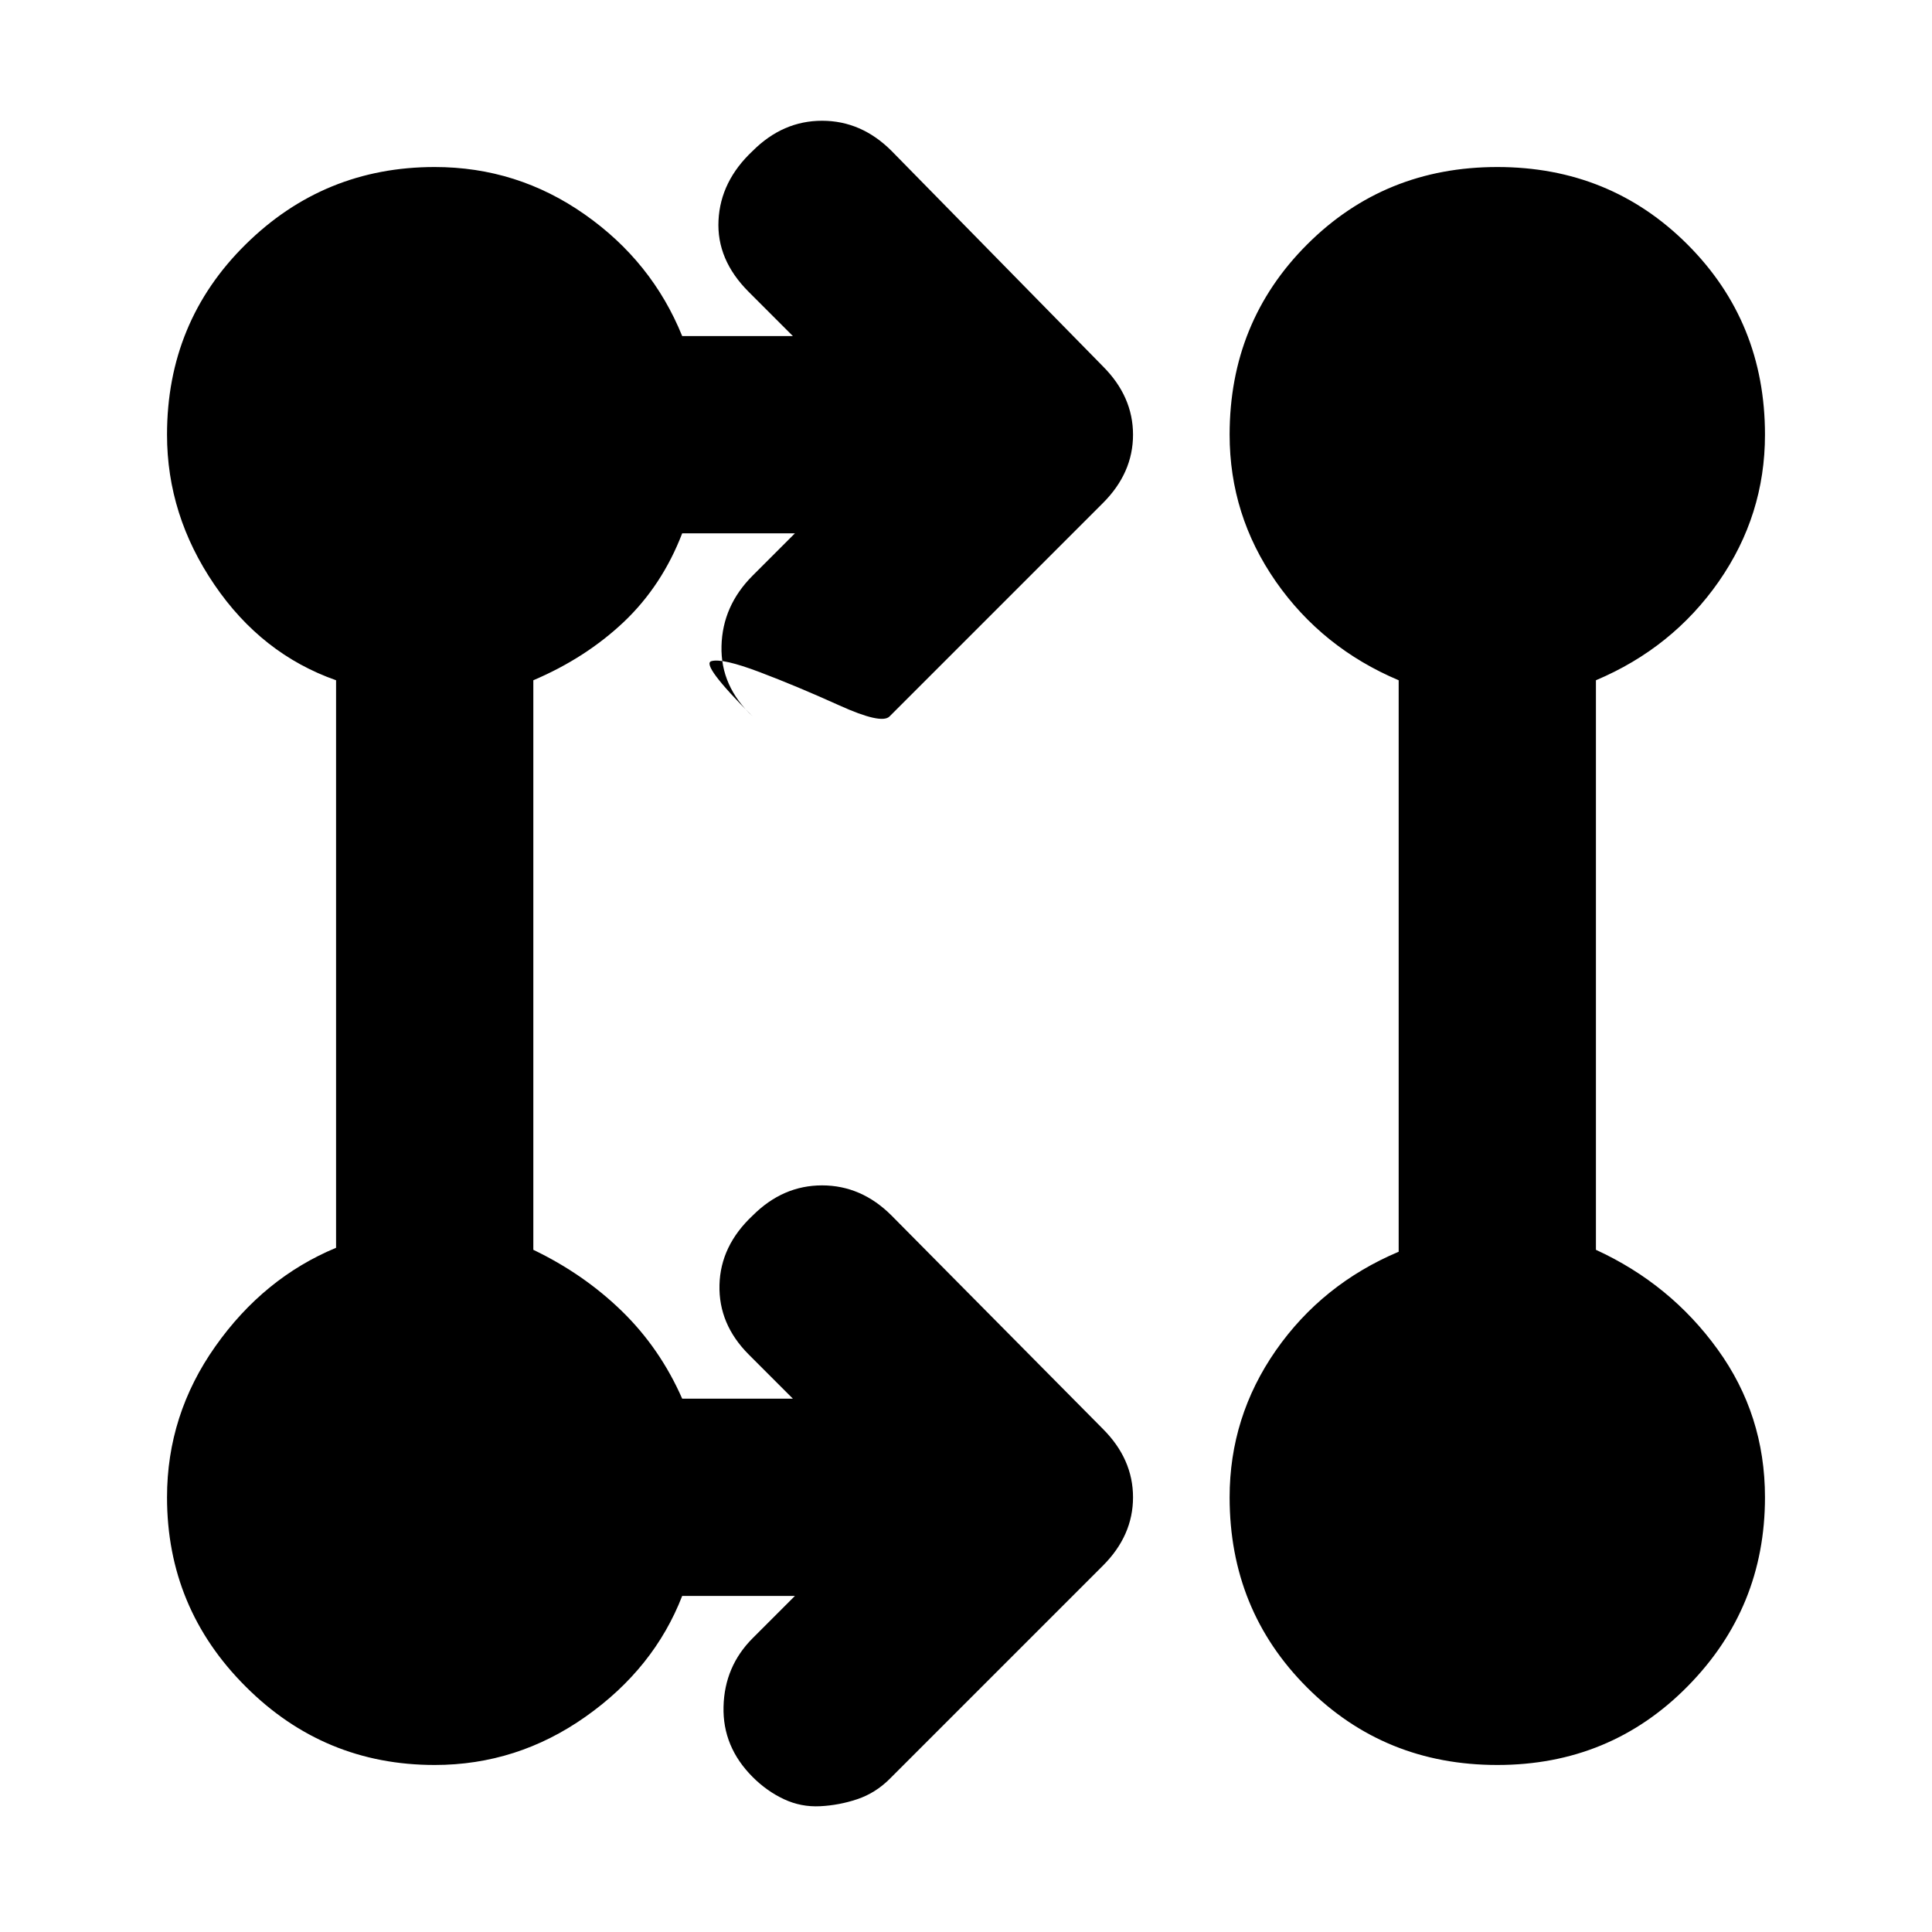 <svg xmlns="http://www.w3.org/2000/svg" height="20" width="20"><path d="M8.229 16.521H7.062q-.291.75-1 1.25-.708.5-1.562.5-1.146 0-1.958-.813-.813-.812-.813-1.958 0-.854.5-1.562.5-.709 1.25-1.021V7.042q-.771-.271-1.26-.99-.49-.719-.49-1.552 0-1.167.813-1.969.812-.802 1.958-.802.854 0 1.552.49.698.489 1.01 1.26h1.146l-.458-.458q-.333-.333-.312-.74.02-.406.354-.719.312-.312.718-.312.407 0 .719.312l2.188 2.23q.312.312.312.708 0 .396-.312.708L9.208 7.417q-.083.083-.52-.115-.438-.198-.823-.344-.386-.146-.5-.114-.115.031.427.573-.334-.313-.323-.729.01-.417.323-.73l.437-.437H7.062q-.208.541-.604.917-.396.374-.937.604v5.896q.521.25.917.635.395.385.624.906h1.146l-.458-.458q-.312-.313-.302-.719.01-.406.344-.719.312-.312.718-.312.407 0 .719.312l2.188 2.209q.312.312.312.708 0 .396-.312.708l-2.209 2.209q-.146.145-.333.208-.187.063-.385.073-.198.01-.375-.073-.177-.083-.323-.229-.313-.313-.302-.729.01-.417.302-.709Zm7.271 1.75q-1.167 0-1.969-.802t-.802-1.969q0-.833.479-1.521.48-.687 1.271-1.021V7.042q-.791-.334-1.271-1.021-.479-.688-.479-1.521 0-1.167.802-1.969t1.969-.802q1.167 0 1.969.802t.802 1.969q0 .833-.479 1.521-.48.687-1.271 1.021v5.896q.771.354 1.26 1.031.49.677.49 1.531 0 1.146-.802 1.958-.802.813-1.969.813Zm-11-2.042q.312 0 .521-.208.208-.209.208-.521 0-.312-.208-.521-.209-.208-.521-.208-.312 0-.521.208-.208.209-.208.521 0 .312.208.521.209.208.521.208Zm11 0q.312 0 .521-.208.208-.209.208-.521 0-.312-.208-.521-.209-.208-.521-.208-.312 0-.521.208-.208.209-.208.521 0 .312.208.521.209.208.521.208Zm-11-11q.312 0 .521-.208.208-.209.208-.521 0-.312-.208-.521-.209-.208-.521-.208-.312 0-.521.208-.208.209-.208.521 0 .312.208.521.209.208.521.208Zm11 0q.312 0 .521-.208.208-.209.208-.521 0-.312-.208-.521-.209-.208-.521-.208-.312 0-.521.208-.208.209-.208.521 0 .312.208.521.209.208.521.208Zm-11 11q-.312 0-.521-.208-.208-.209-.208-.521 0-.312.208-.521.209-.208.521-.208.312 0 .521.208.208.209.208.521 0 .312-.208.521-.209.208-.521.208Zm11 0q-.312 0-.521-.208-.208-.209-.208-.521 0-.312.208-.521.209-.208.521-.208.312 0 .521.208.208.209.208.521 0 .312-.208.521-.209.208-.521.208Zm-11-11q-.312 0-.521-.208-.208-.209-.208-.521 0-.312.208-.521.209-.208.521-.208.312 0 .521.208.208.209.208.521 0 .312-.208.521-.209.208-.521.208Zm11 0q-.312 0-.521-.208-.208-.209-.208-.521 0-.312.208-.521.209-.208.521-.208.312 0 .521.208.208.209.208.521 0 .312-.208.521-.209.208-.521.208Z"/></svg>